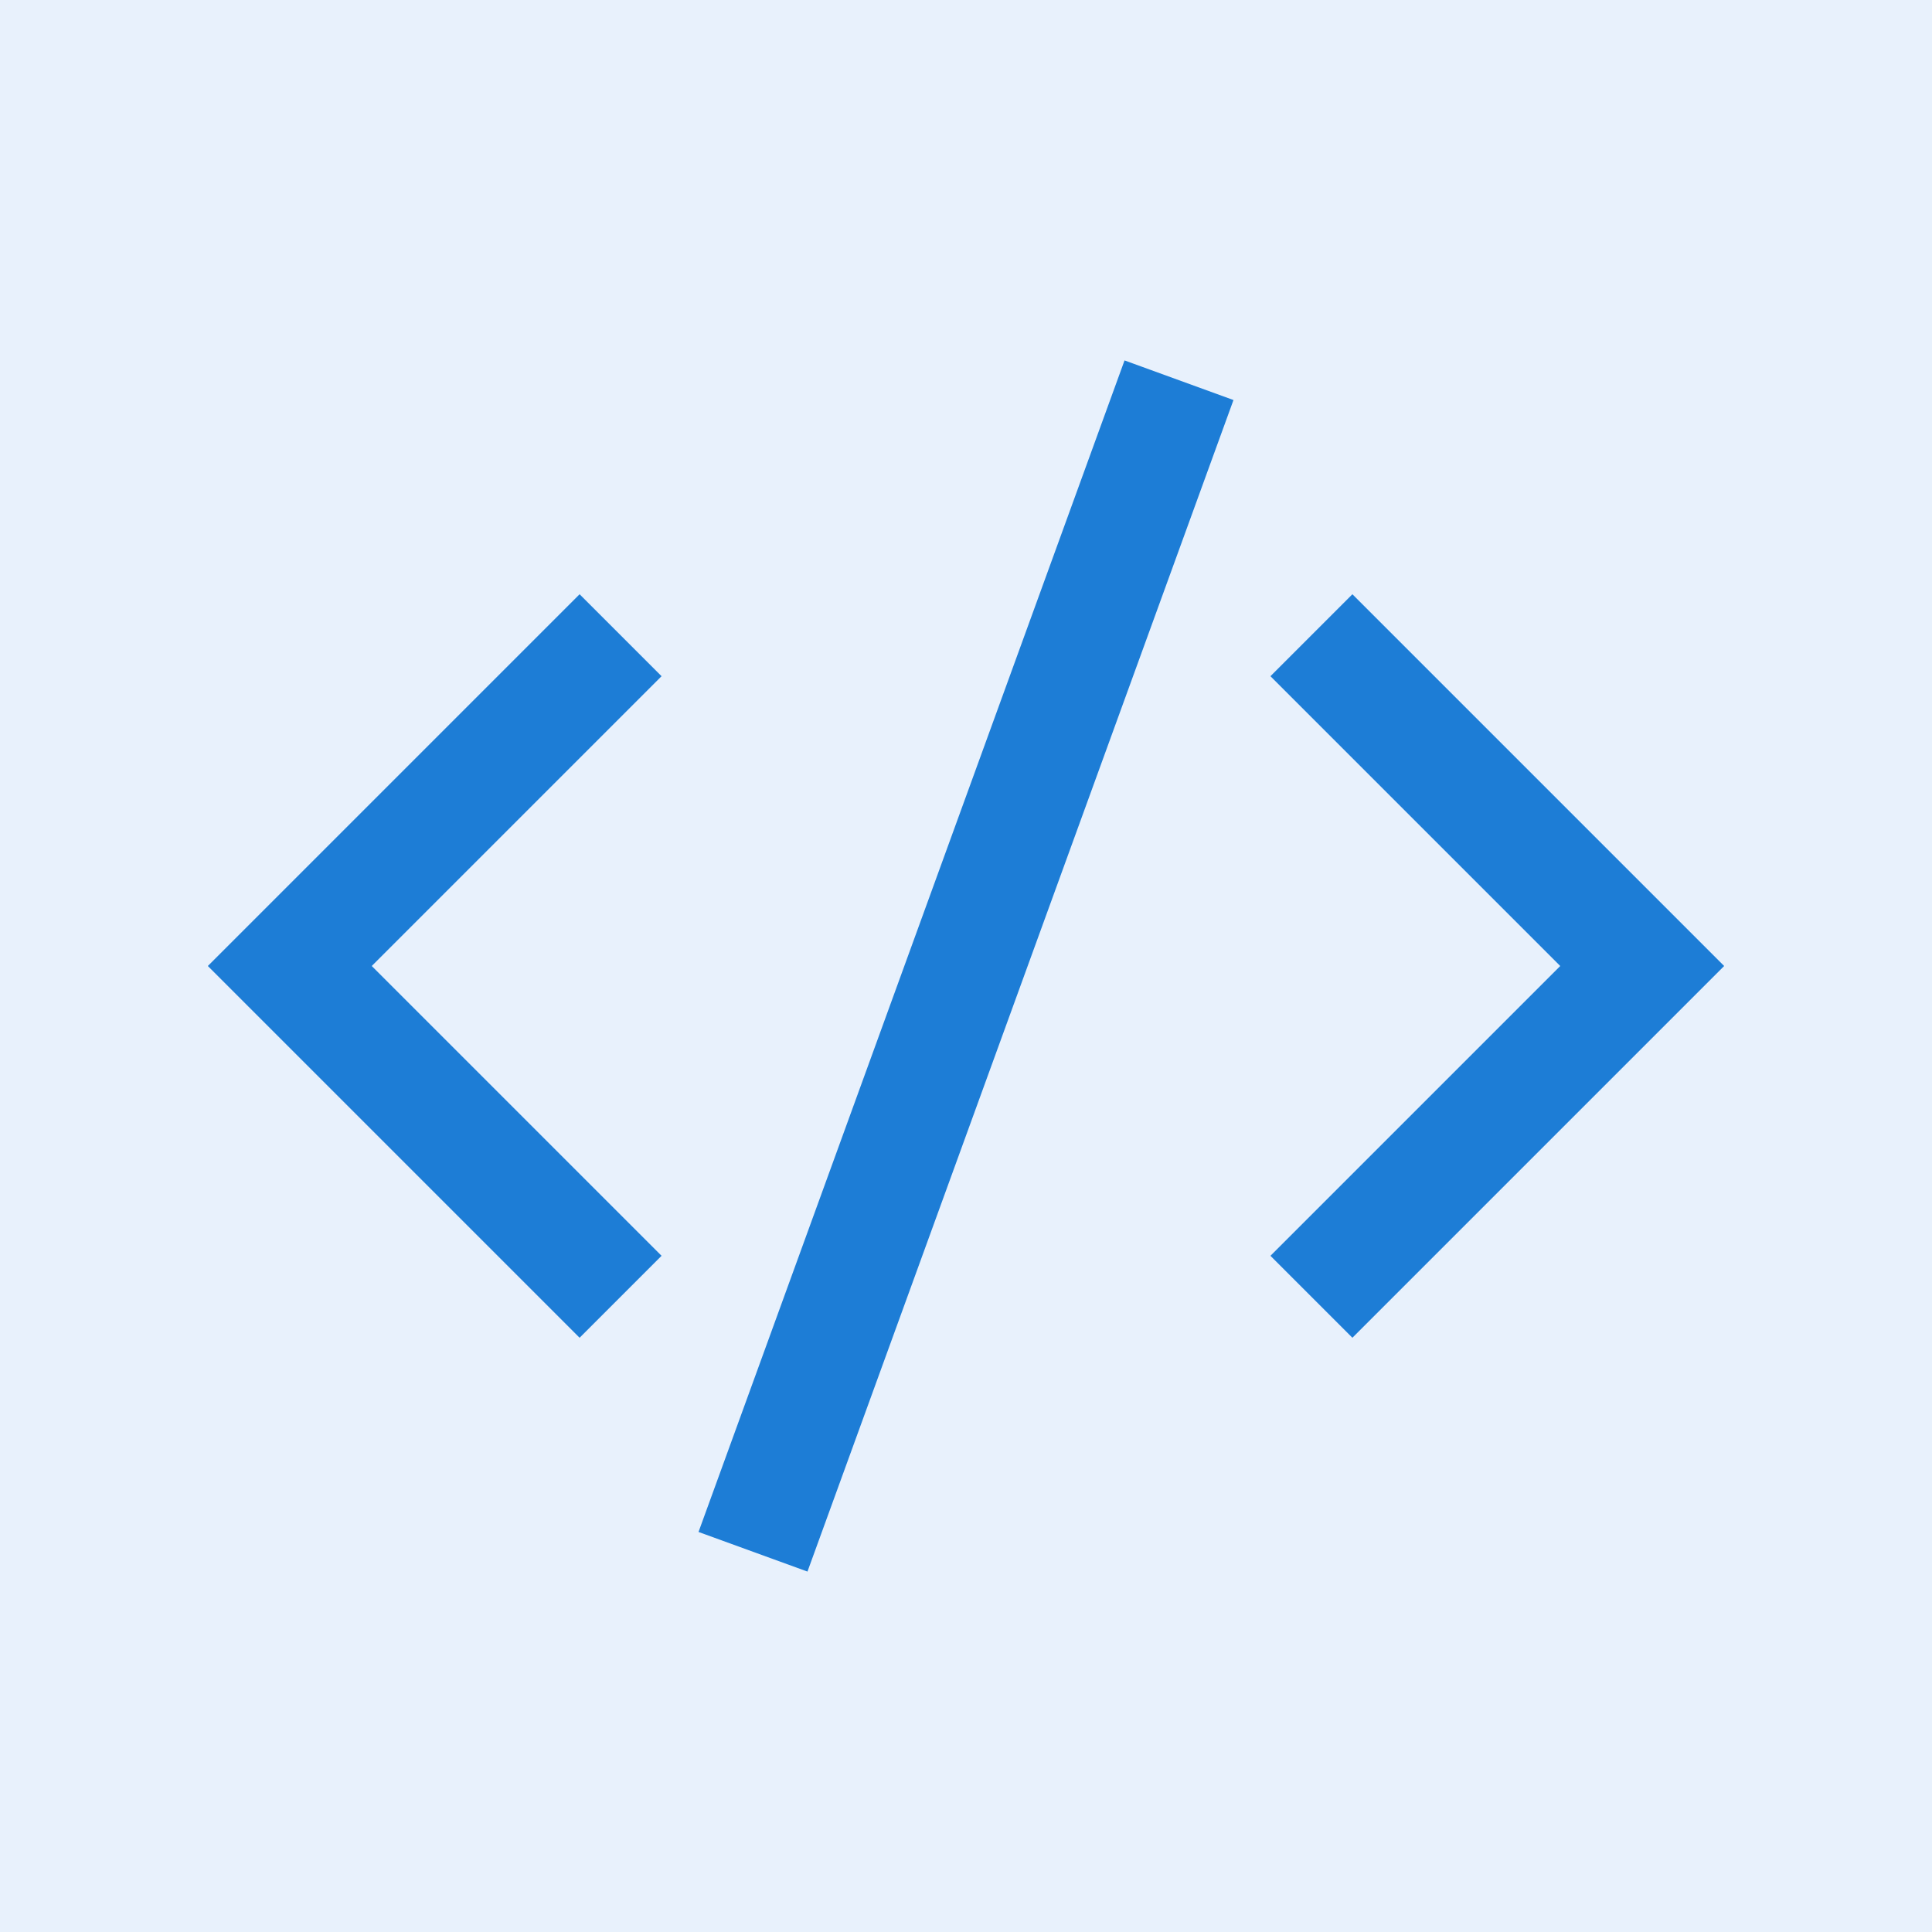 <svg width="36" height="36" viewBox="0 0 36 36" fill="none" xmlns="http://www.w3.org/2000/svg">
<rect width="36" height="36" fill="#1E1E1E"/>
<g id="Ai ChatBot" clip-path="url(#clip0_0_1)">
<rect width="1652" height="1031" transform="translate(-634 -549)" fill="white"/>
<g id="Group 1000004233">
<g id="Container 29">
<rect x="-262" y="-436" width="1225" height="747" rx="24" fill="#F8F8F8"/>
</g>
<g id="Container 24">
<rect x="-31.5" y="-17.5" width="647" height="71" rx="11.5" fill="white"/>
<rect x="-31.5" y="-17.5" width="647" height="71" rx="11.5" stroke="#F3F4F6"/>
<g id="Container 25">
<rect x="-26" y="-12" width="88" height="60" rx="9" fill="#E8F1FC"/>
<g id="Code 9">
<path id="Vector" d="M10.8 12.6L5.4 18L10.8 23.4" stroke="#1D7DD6" stroke-width="2.16" stroke-miterlimit="10" stroke-linecap="square"/>
<path id="Vector_2" d="M25.2 12.6L30.6 18L25.2 23.4" stroke="#1D7DD6" stroke-width="2.16" stroke-miterlimit="10" stroke-linecap="square"/>
<path id="Vector_3" d="M14.4 27.9L21.6 8.1" stroke="#1D7DD6" stroke-width="2.16" stroke-miterlimit="10" stroke-linecap="square"/>
</g>
</g>
</g>
</g>
</g>
<defs>
<clipPath id="clip0_0_1">
<rect width="1652" height="1031" fill="white" transform="translate(-634 -549)"/>
</clipPath>
</defs>
</svg>
